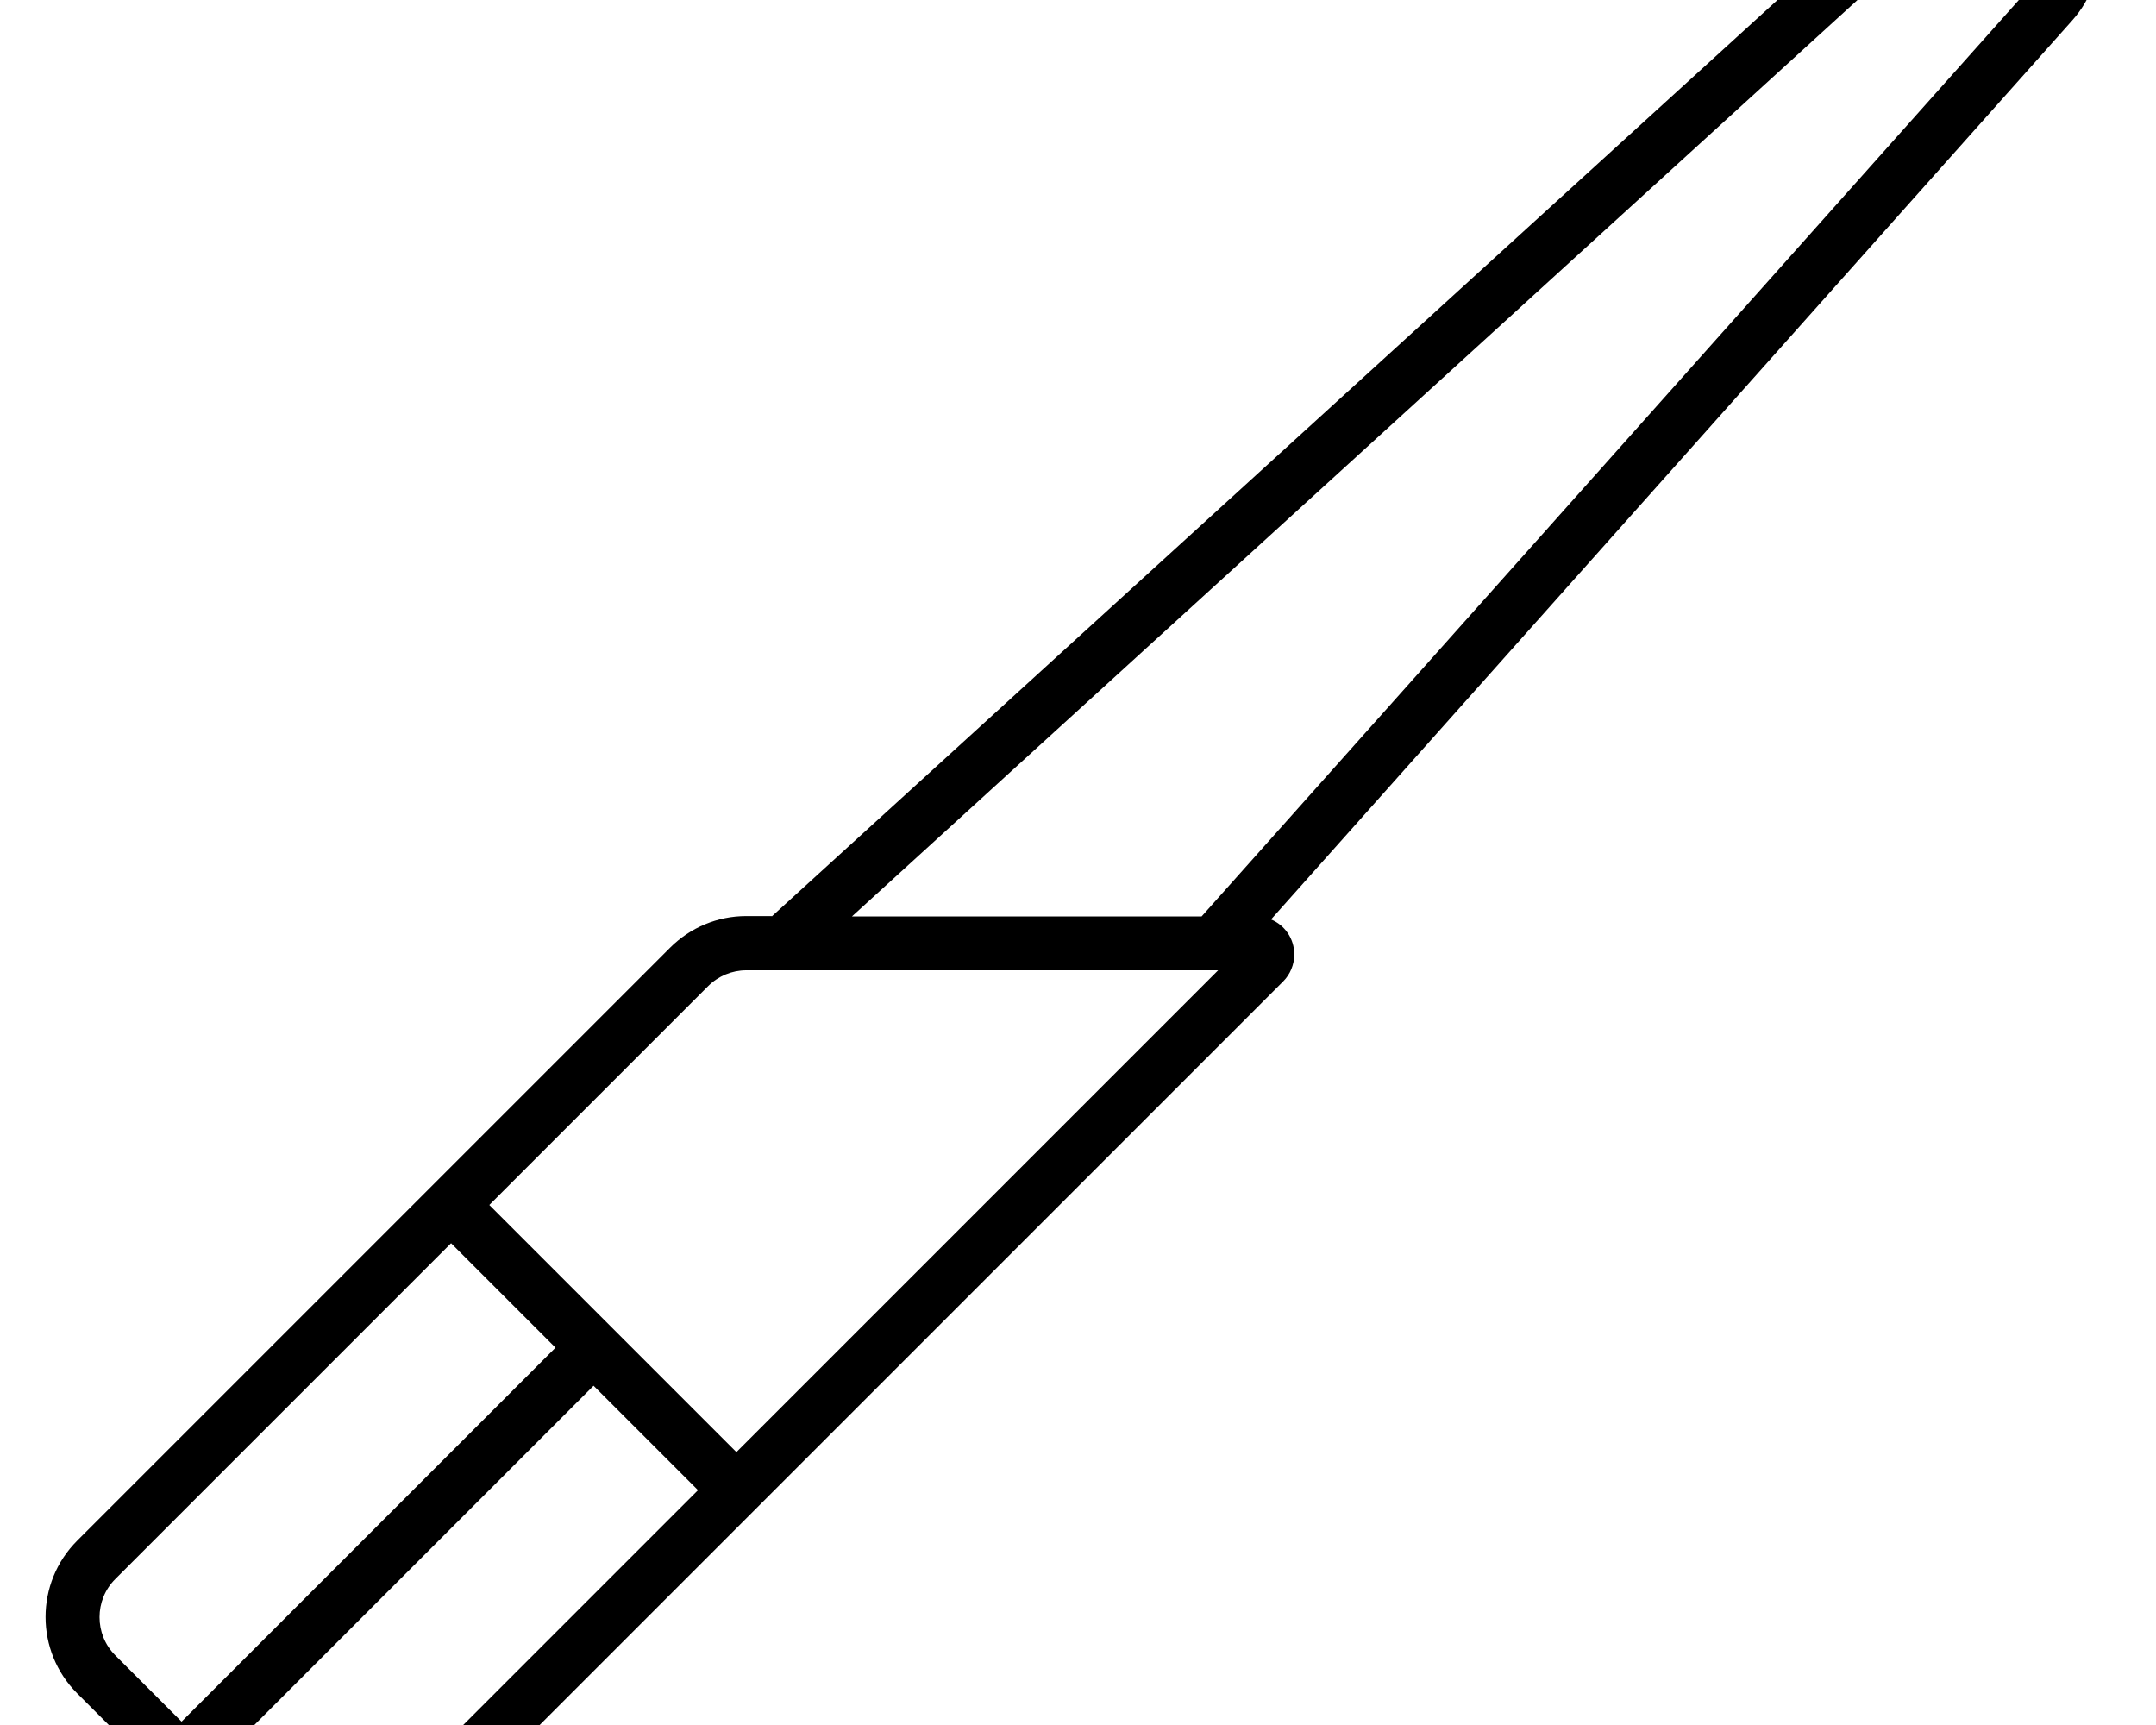 <svg xmlns="http://www.w3.org/2000/svg" viewBox="0 0 640 512"><!--! Font Awesome Pro 7.1.0 by @fontawesome - https://fontawesome.com License - https://fontawesome.com/license (Commercial License) Copyright 2025 Fonticons, Inc. --><path fill="currentColor" d="M580.8-26.8L252.9 272 356.7 272 603.3-4.5c5.6-6.3 5.3-15.8-.6-21.7-6-6-15.6-6.2-21.9-.5zM229.1 272L570-38.6c12.6-11.5 31.9-11 43.9 1 11.9 11.9 12.5 31.1 1.2 43.7L377.3 272.9c4.1 1.7 6.9 5.7 6.9 10.4 0 3-1.2 5.9-3.3 8l-151 151-11.3 11.3-99.7 99.7c-12.5 12.5-32.8 12.5-45.3 0l11.3-11.3c6.2 6.2 16.4 6.2 22.6 0l99.7-99.7-31-31-111 111 19.7 19.7-11.3 11.3-50.7-50.7c-12.5-12.5-12.5-32.8 0-45.3l99.7-99.7 11.3-11.3 65-65c6-6 14.1-9.4 22.6-9.4l7.6 0zM34.2 491.3l19.7 19.7 111-111-31-31-99.7 99.7c-6.2 6.2-6.2 16.4 0 22.6zm111-133.7l73.4 73.4 143-143-140.1 0c-4.2 0-8.3 1.7-11.3 4.7l-65 65z"/></svg>